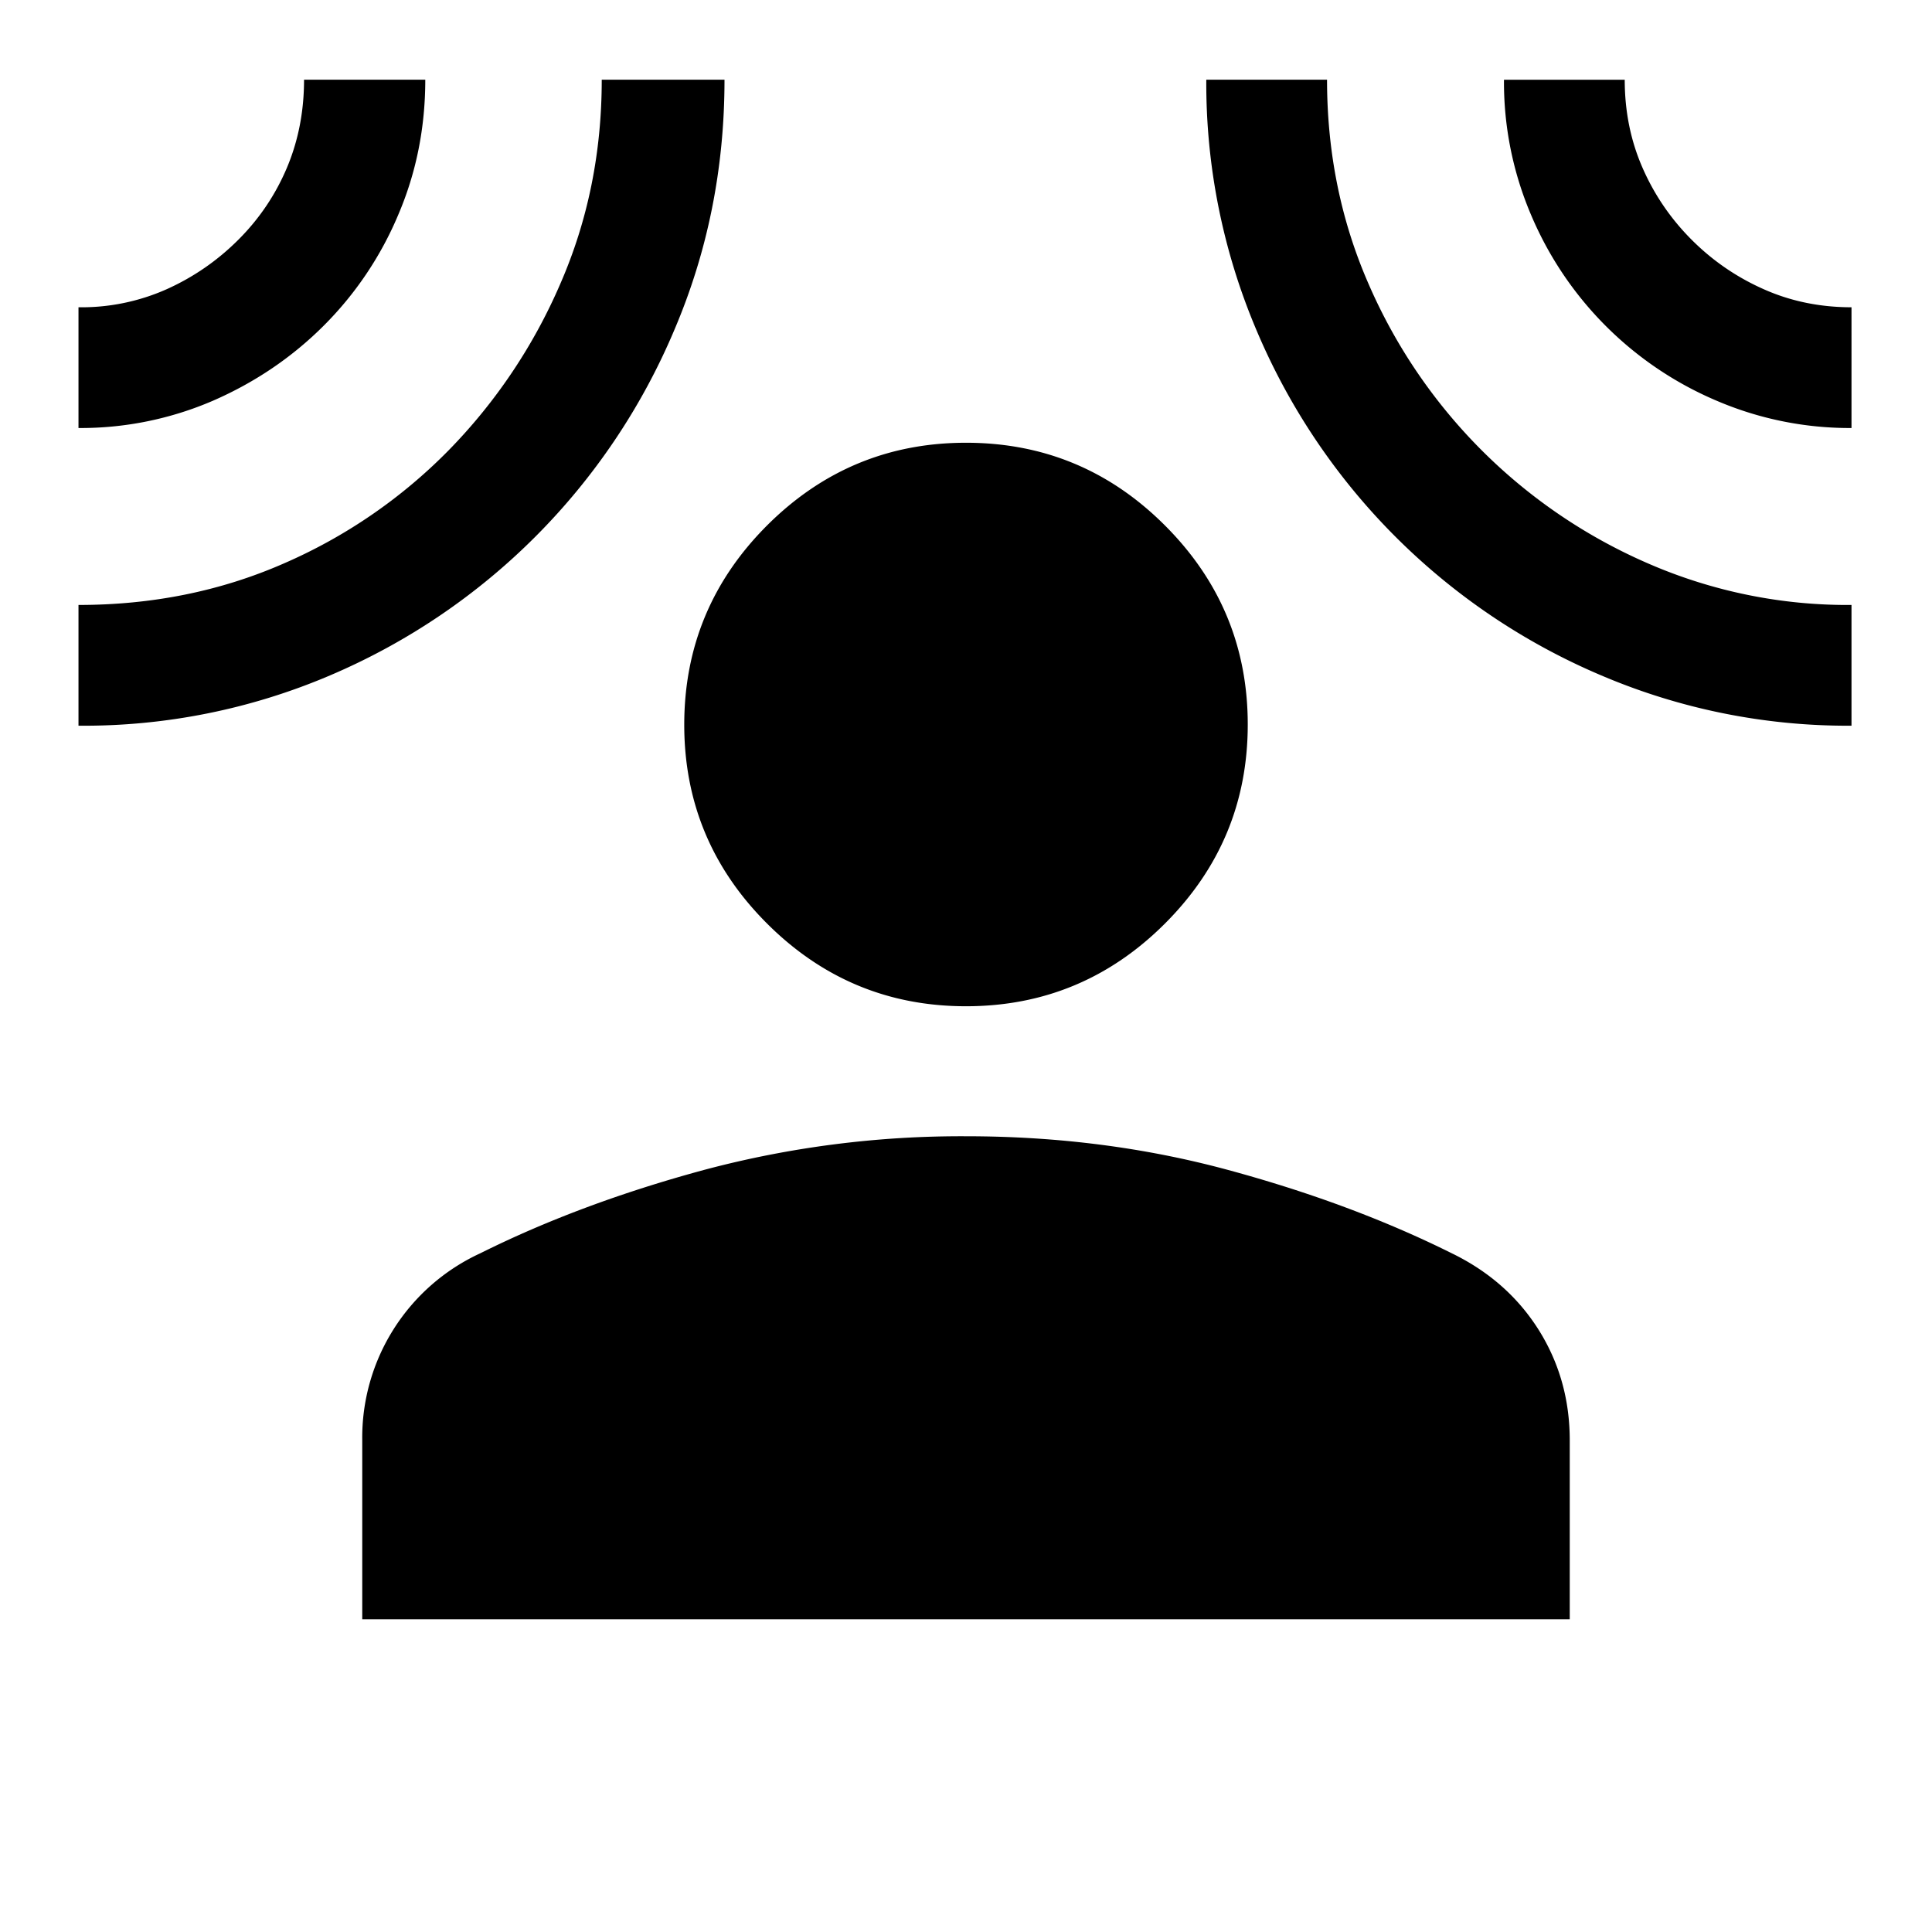 <svg xmlns="http://www.w3.org/2000/svg" width="24" height="24" viewBox="0 0 24 24" fill='currentColor'><path d="M12 12.5q-1.443 0-2.472-1.028T8.5 9t1.028-2.472Q10.557 5.5 12 5.5q1.445 0 2.472 1.028Q15.5 7.556 15.5 9t-1.028 2.472T12 12.5m-7.5 7.615v-2.223a2.52 2.52 0 0 1 1.466-2.323q1.245-.621 2.788-1.038A12.4 12.4 0 0 1 12 14.115q1.704 0 3.246.416 1.542.417 2.789 1.038.691.336 1.079.951.386.615.386 1.372v2.223zM.975 5.317v-1.5a2.6 2.6 0 0 0 1.097-.225q.5-.225.89-.615t.603-.895q.212-.504.212-1.092h1.506q0 .895-.337 1.681a4.3 4.3 0 0 1-.925 1.375q-.589.588-1.371.93a4.15 4.15 0 0 1-1.675.341m0 3.698v-1.5q1.371 0 2.545-.513a6.5 6.5 0 0 0 2.051-1.406 6.8 6.8 0 0 0 1.39-2.072q.514-1.178.514-2.534H9q0 1.65-.625 3.113A8.07 8.07 0 0 1 4.1 8.39a7.8 7.8 0 0 1-3.125.625m22.025 0a7.8 7.8 0 0 1-3.109-.625 8.06 8.06 0 0 1-4.282-4.287A7.85 7.85 0 0 1 14.985.99h1.5q0 1.356.514 2.533a6.68 6.68 0 0 0 3.478 3.478A6.2 6.2 0 0 0 23 7.515zm0-3.698a4.2 4.2 0 0 1-1.68-.341 4.34 4.34 0 0 1-2.3-2.305 4.2 4.2 0 0 1-.337-1.68h1.5q0 .587.22 1.091t.61.895.895.615q.504.225 1.092.225z"/></svg>